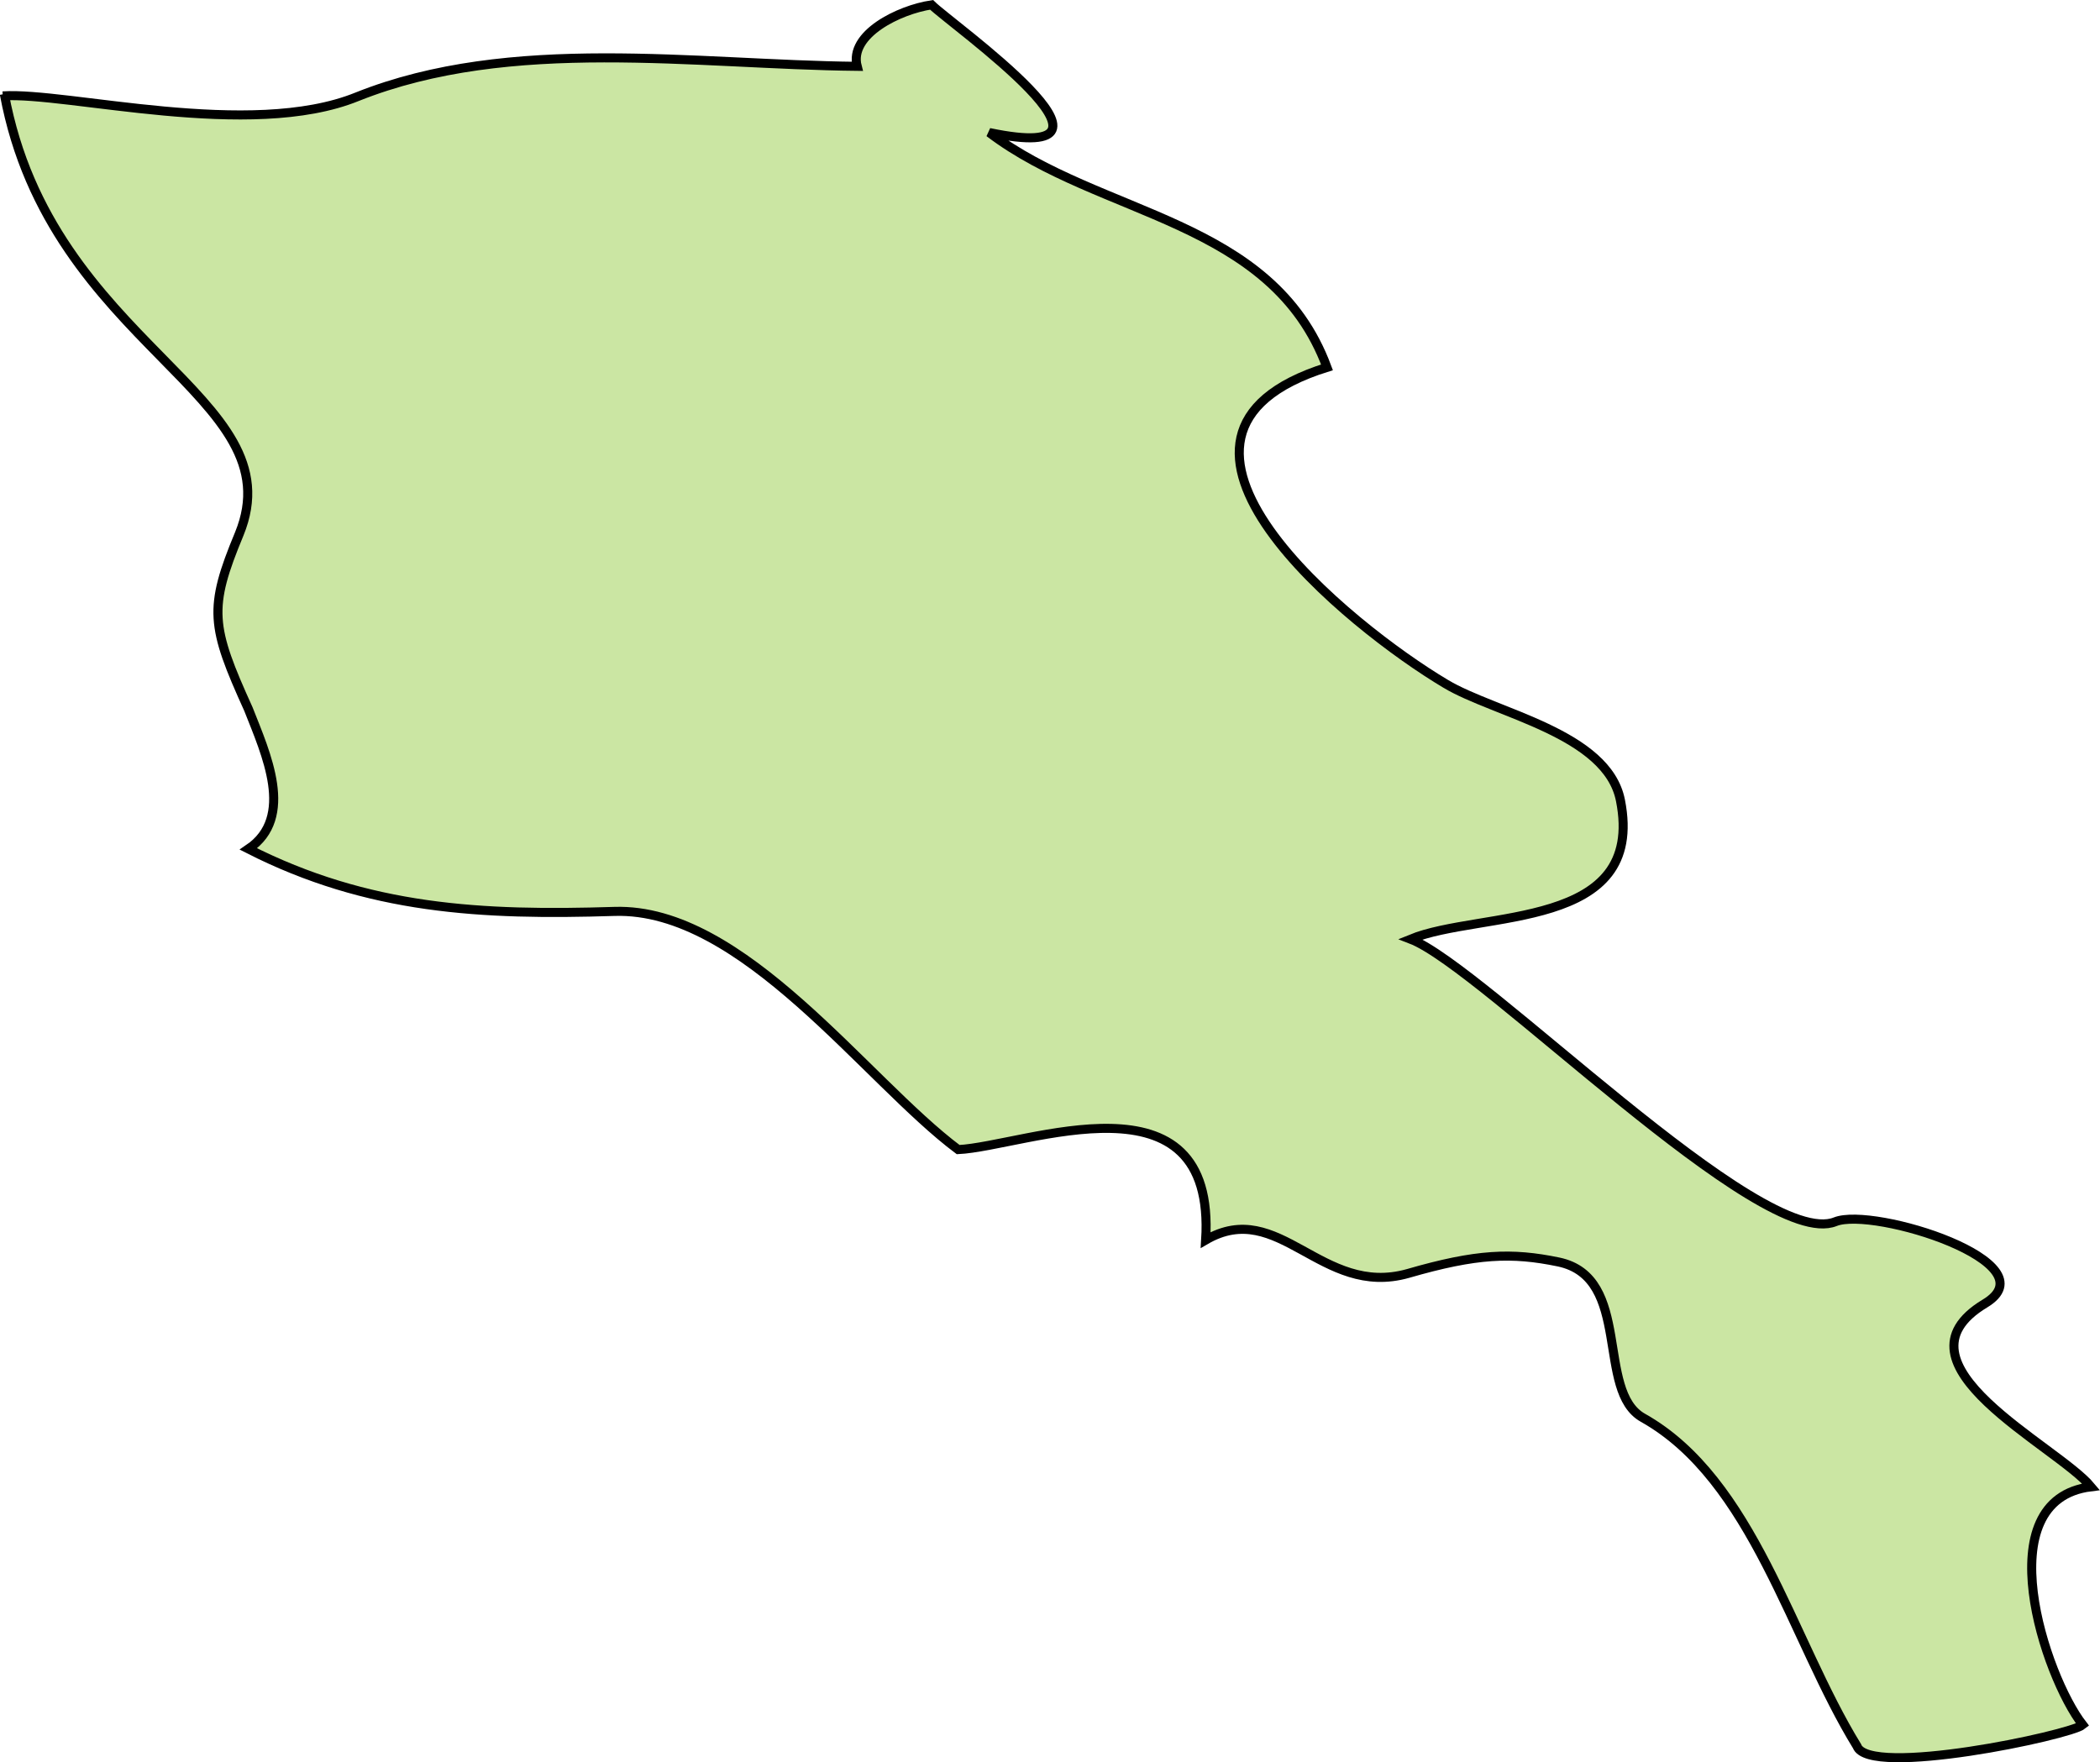 <?xml version="1.0" encoding="UTF-8" standalone="no"?>
<!-- Created with Inkscape (http://www.inkscape.org/) -->

<svg
   xmlns:dc="http://purl.org/dc/elements/1.1/"
   xmlns:cc="http://creativecommons.org/ns#"
   xmlns:rdf="http://www.w3.org/1999/02/22-rdf-syntax-ns#"
   xmlns:svg="http://www.w3.org/2000/svg"
   xmlns="http://www.w3.org/2000/svg"
   xmlns:sodipodi="http://sodipodi.sourceforge.net/DTD/sodipodi-0.dtd"
   xmlns:inkscape="http://www.inkscape.org/namespaces/inkscape"
   width="33.39mm"
   height="28.025mm"
   viewBox="0 0 33.39 28.025"
   version="1.1"
   id="svg20392"
   inkscape:version="0.92.0 r15299"
   sodipodi:docname="armenia.svg">
  <defs
     id="defs20386" />
  <sodipodi:namedview
     id="base"
     pagecolor="#ffffff"
     bordercolor="#666666"
     borderopacity="1.0"
     inkscape:pageopacity="0.0"
     inkscape:pageshadow="2"
     inkscape:zoom="0.35"
     inkscape:cx="-489.75754"
     inkscape:cy="261.53193"
     inkscape:document-units="mm"
     inkscape:current-layer="layer1"
     showgrid="false"
     fit-margin-top="0"
     fit-margin-left="0"
     fit-margin-right="0"
     fit-margin-bottom="0"
     inkscape:window-width="1920"
     inkscape:window-height="1017"
     inkscape:window-x="1912"
     inkscape:window-y="-8"
     inkscape:window-maximized="1" />
  <g
     inkscape:label="Layer 1"
     inkscape:groupmode="layer"
     id="layer1"
     transform="translate(-112.573,-190.005)">
    <path
       inkscape:connector-curvature="0"
       id="am"
       class="landxx am"
       d="m 112.617,191.53 c 1.024,-0.067 3.935,0.705 5.636,0.013 2.446,-0.976 5.37,-0.51 7.949,-0.483 -0.133,-0.51 0.665,-0.9 1.183,-0.978 0.306,0.303 3.523,2.575 0.917,2.031 1.768,1.344 4.493,1.364 5.37,3.734 -3.443,1.077 0.386,4.141 1.888,5.033 0.784,0.471 2.566,0.783 2.778,1.853 0.412,2.08 -2.22,1.749 -3.337,2.207 1.156,0.443 5.57,4.972 6.753,4.494 0.611,-0.243 3.456,0.655 2.379,1.301 -1.595,0.961 1.143,2.257 1.688,2.914 -1.675,0.206 -0.731,3.019 -0.133,3.786 -0.199,0.166 -3.403,0.845 -3.589,0.338 -1.05,-1.708 -1.648,-4.234 -3.403,-5.221 -0.758,-0.424 -0.16,-2.231 -1.343,-2.478 -0.744,-0.154 -1.303,-0.133 -2.393,0.183 -1.382,0.391 -2.047,-1.212 -3.217,-0.532 0.173,-2.764 -2.871,-1.49 -3.935,-1.438 -1.476,-1.103 -3.416,-3.851 -5.463,-3.788 -2.114,0.067 -3.921,-0.027 -5.822,-0.993 0.744,-0.504 0.279,-1.515 0,-2.224 -0.598,-1.319 -0.638,-1.602 -0.146,-2.786 0.904,-2.211 -2.991,-2.982 -3.735,-6.996"
       style="fill:#cbe6a3;fill-opacity:1;fill-rule:evenodd;stroke:#000000;stroke-width:0.144;stroke-miterlimit:4;stroke-dasharray:none;stroke-opacity:1">
      <title
         id="title1739">Armenia</title>
    </path>
  </g>
</svg>
